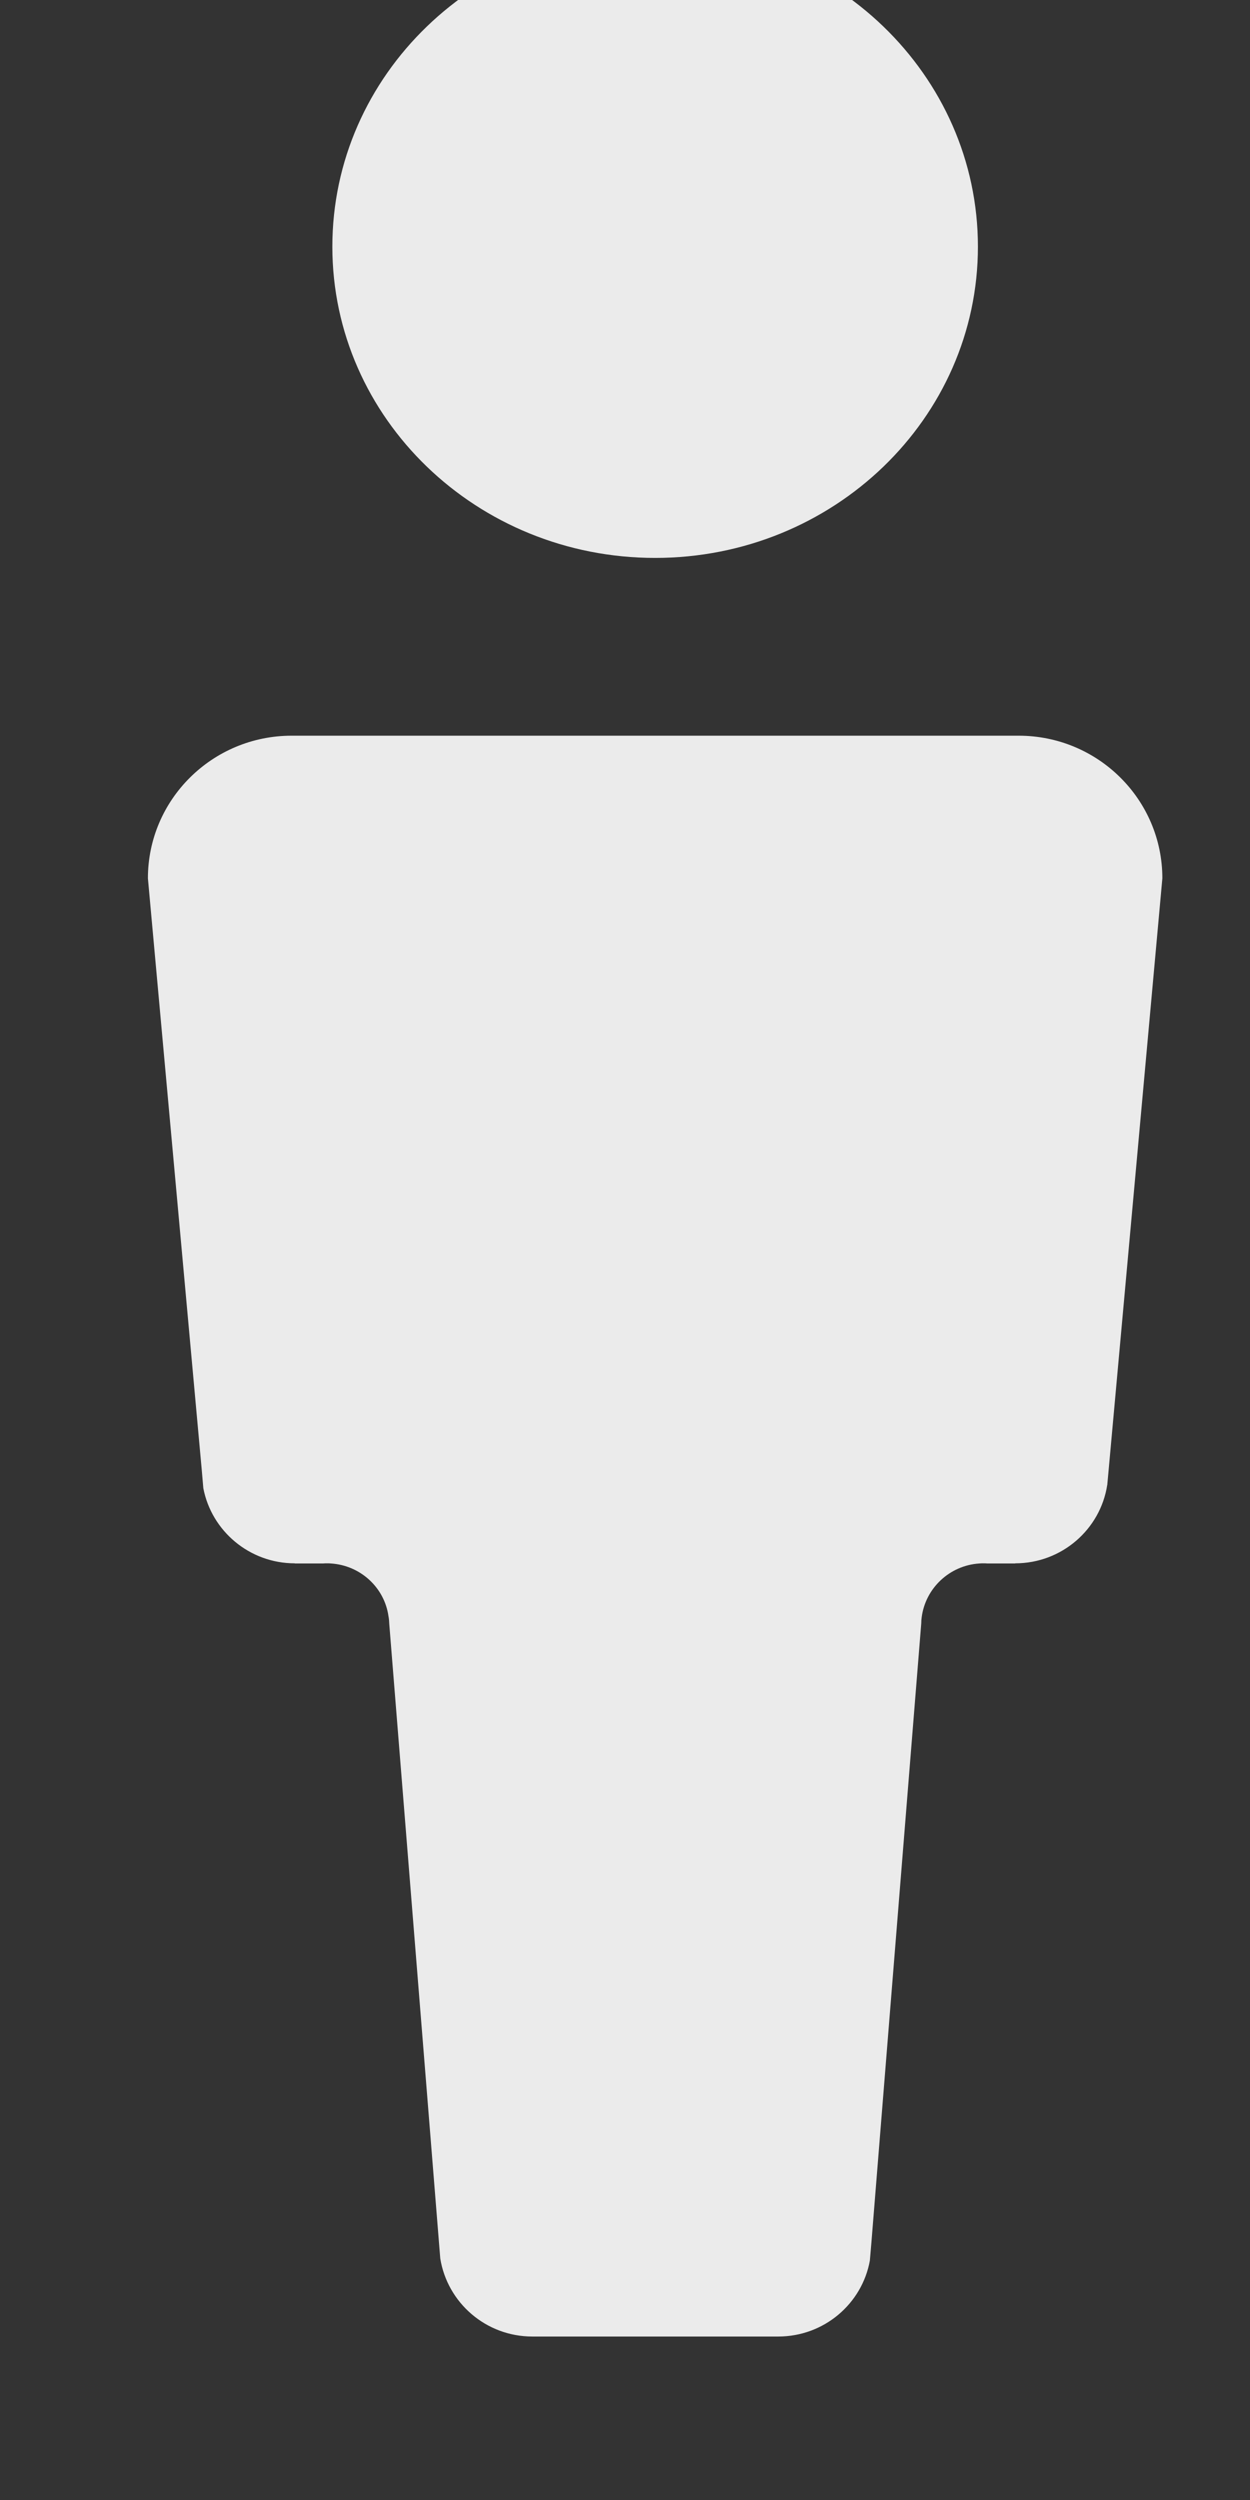 <?xml version="1.0" encoding="UTF-8" standalone="no"?>
<svg width="9px" height="18px" viewBox="0 0 9 18" version="1.1" xmlns="http://www.w3.org/2000/svg" xmlns:xlink="http://www.w3.org/1999/xlink">
    <rect x="0" y="0" width="9" height="18" fill="#333333" stroke="none"/>
    <!-- Generator: sketchtool 3.6.1 (26313) - http://www.bohemiancoding.com/sketch -->
    <title>03A307C4-A4E4-4E60-8C32-EDBFD288F80B</title>
    <desc>Created with sketchtool.</desc>
    <defs></defs>
    <g id="Web" stroke="none" stroke-width="1" fill="none" fill-rule="evenodd">
        <g id="01.00-Matchs---weball" transform="translate(-744, -843)" fill="#EBEBEB">
            <g id="Tableau" transform="translate(65, 369)">
                <g id="Group-15" transform="translate(468, 417)">
                    <g id="Group-16">
                        <g id="Group-10" transform="translate(41, 52)">
                            <g id="Team-B" transform="translate(161, 0)">
                                <g id="People" transform="translate(9.805, 0)">
                                    <path d="M6.529,10.297 L1.295,10.297 C0.724,10.297 0.26,10.757 0.26,11.324 L0.648,15.587 L0.659,15.715 C0.718,16.023 0.991,16.256 1.318,16.256 L1.318,16.257 L1.521,16.257 C1.531,16.256 1.54,16.256 1.55,16.256 C1.56,16.256 1.569,16.256 1.578,16.257 C1.791,16.271 1.963,16.431 1.992,16.636 C1.996,16.656 1.997,16.675 1.998,16.695 L2.357,21.162 L2.365,21.261 C2.416,21.579 2.693,21.823 3.028,21.823 L4.798,21.823 C5.128,21.823 5.402,21.587 5.458,21.276 L5.469,21.147 L5.828,16.688 C5.828,16.673 5.829,16.659 5.831,16.645 C5.858,16.435 6.032,16.271 6.246,16.257 C6.256,16.256 6.266,16.256 6.275,16.256 C6.285,16.256 6.294,16.256 6.304,16.257 L6.504,16.257 L6.504,16.256 C6.84,16.256 7.118,16.011 7.167,15.692 C7.168,15.69 7.168,15.687 7.168,15.684 L7.174,15.619 L7.564,11.324 C7.564,10.757 7.101,10.297 6.529,10.297 Z M3.912,9.017 C5.195,9.017 6.236,8.013 6.236,6.776 C6.236,5.538 5.195,4.534 3.912,4.534 C2.628,4.534 1.588,5.538 1.588,6.776 C1.588,8.013 2.629,9.017 3.912,9.017 Z" id="User-2"></path>
                                </g>
                            </g>
                        </g>
                    </g>
                </g>
            </g>
        </g>
    </g>
</svg>